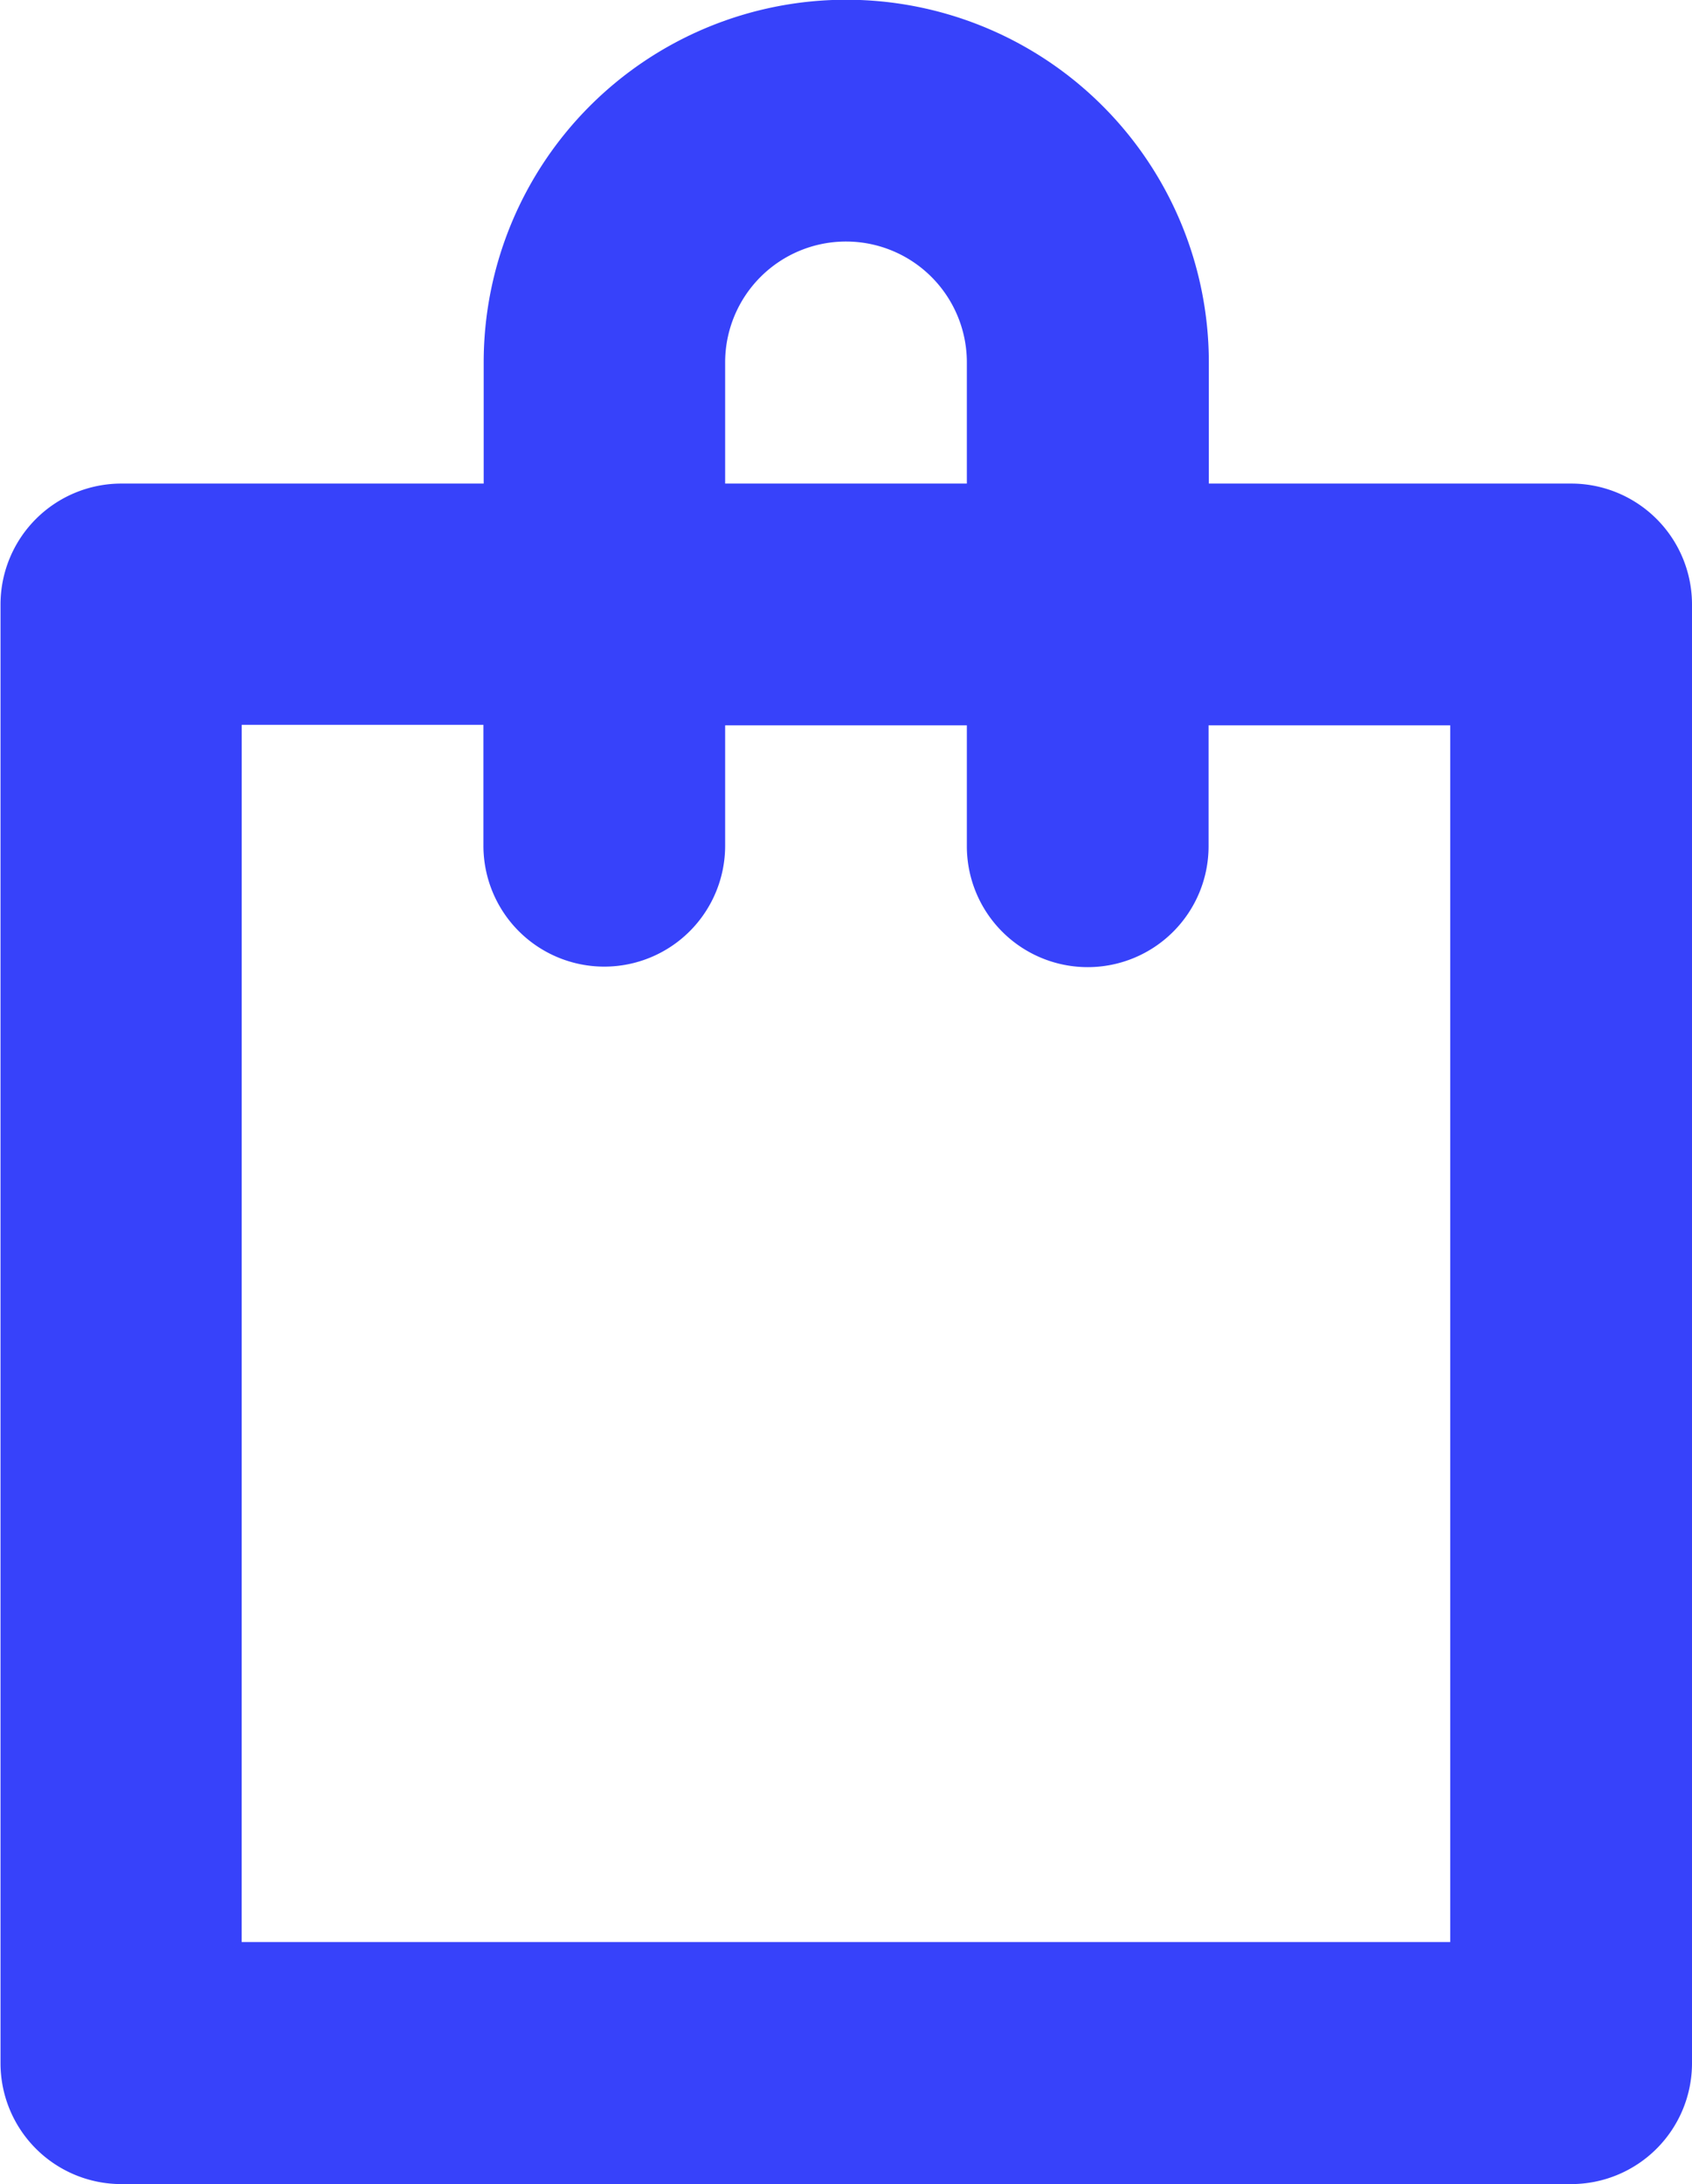<svg id="bag" xmlns="http://www.w3.org/2000/svg" width="26.152" height="33.748" viewBox="0 0 26.152 33.748">
  <g id="product">
    <path id="Path_167" data-name="Path 167" d="M123.653,33.748h22.416a1.868,1.868,0,0,0,1.868-1.868V9.34a1.868,1.868,0,0,0-1.868-1.868h-5.6V5.6a5.6,5.6,0,0,0-11.208,0V7.472h-5.6a1.868,1.868,0,0,0-1.868,1.868V31.88A1.868,1.868,0,0,0,123.653,33.748ZM132.993,5.6a1.868,1.868,0,0,1,3.736,0V7.472h-3.736Zm-7.472,5.6h3.736v1.868a1.868,1.868,0,1,0,3.736,0V11.208h3.736v1.868a1.868,1.868,0,0,0,3.736,0V11.208H144.2v18.8h-18.68Zm0,0" transform="translate(-121.785)" fill="#3742fa"/>
  </g>
</svg>

